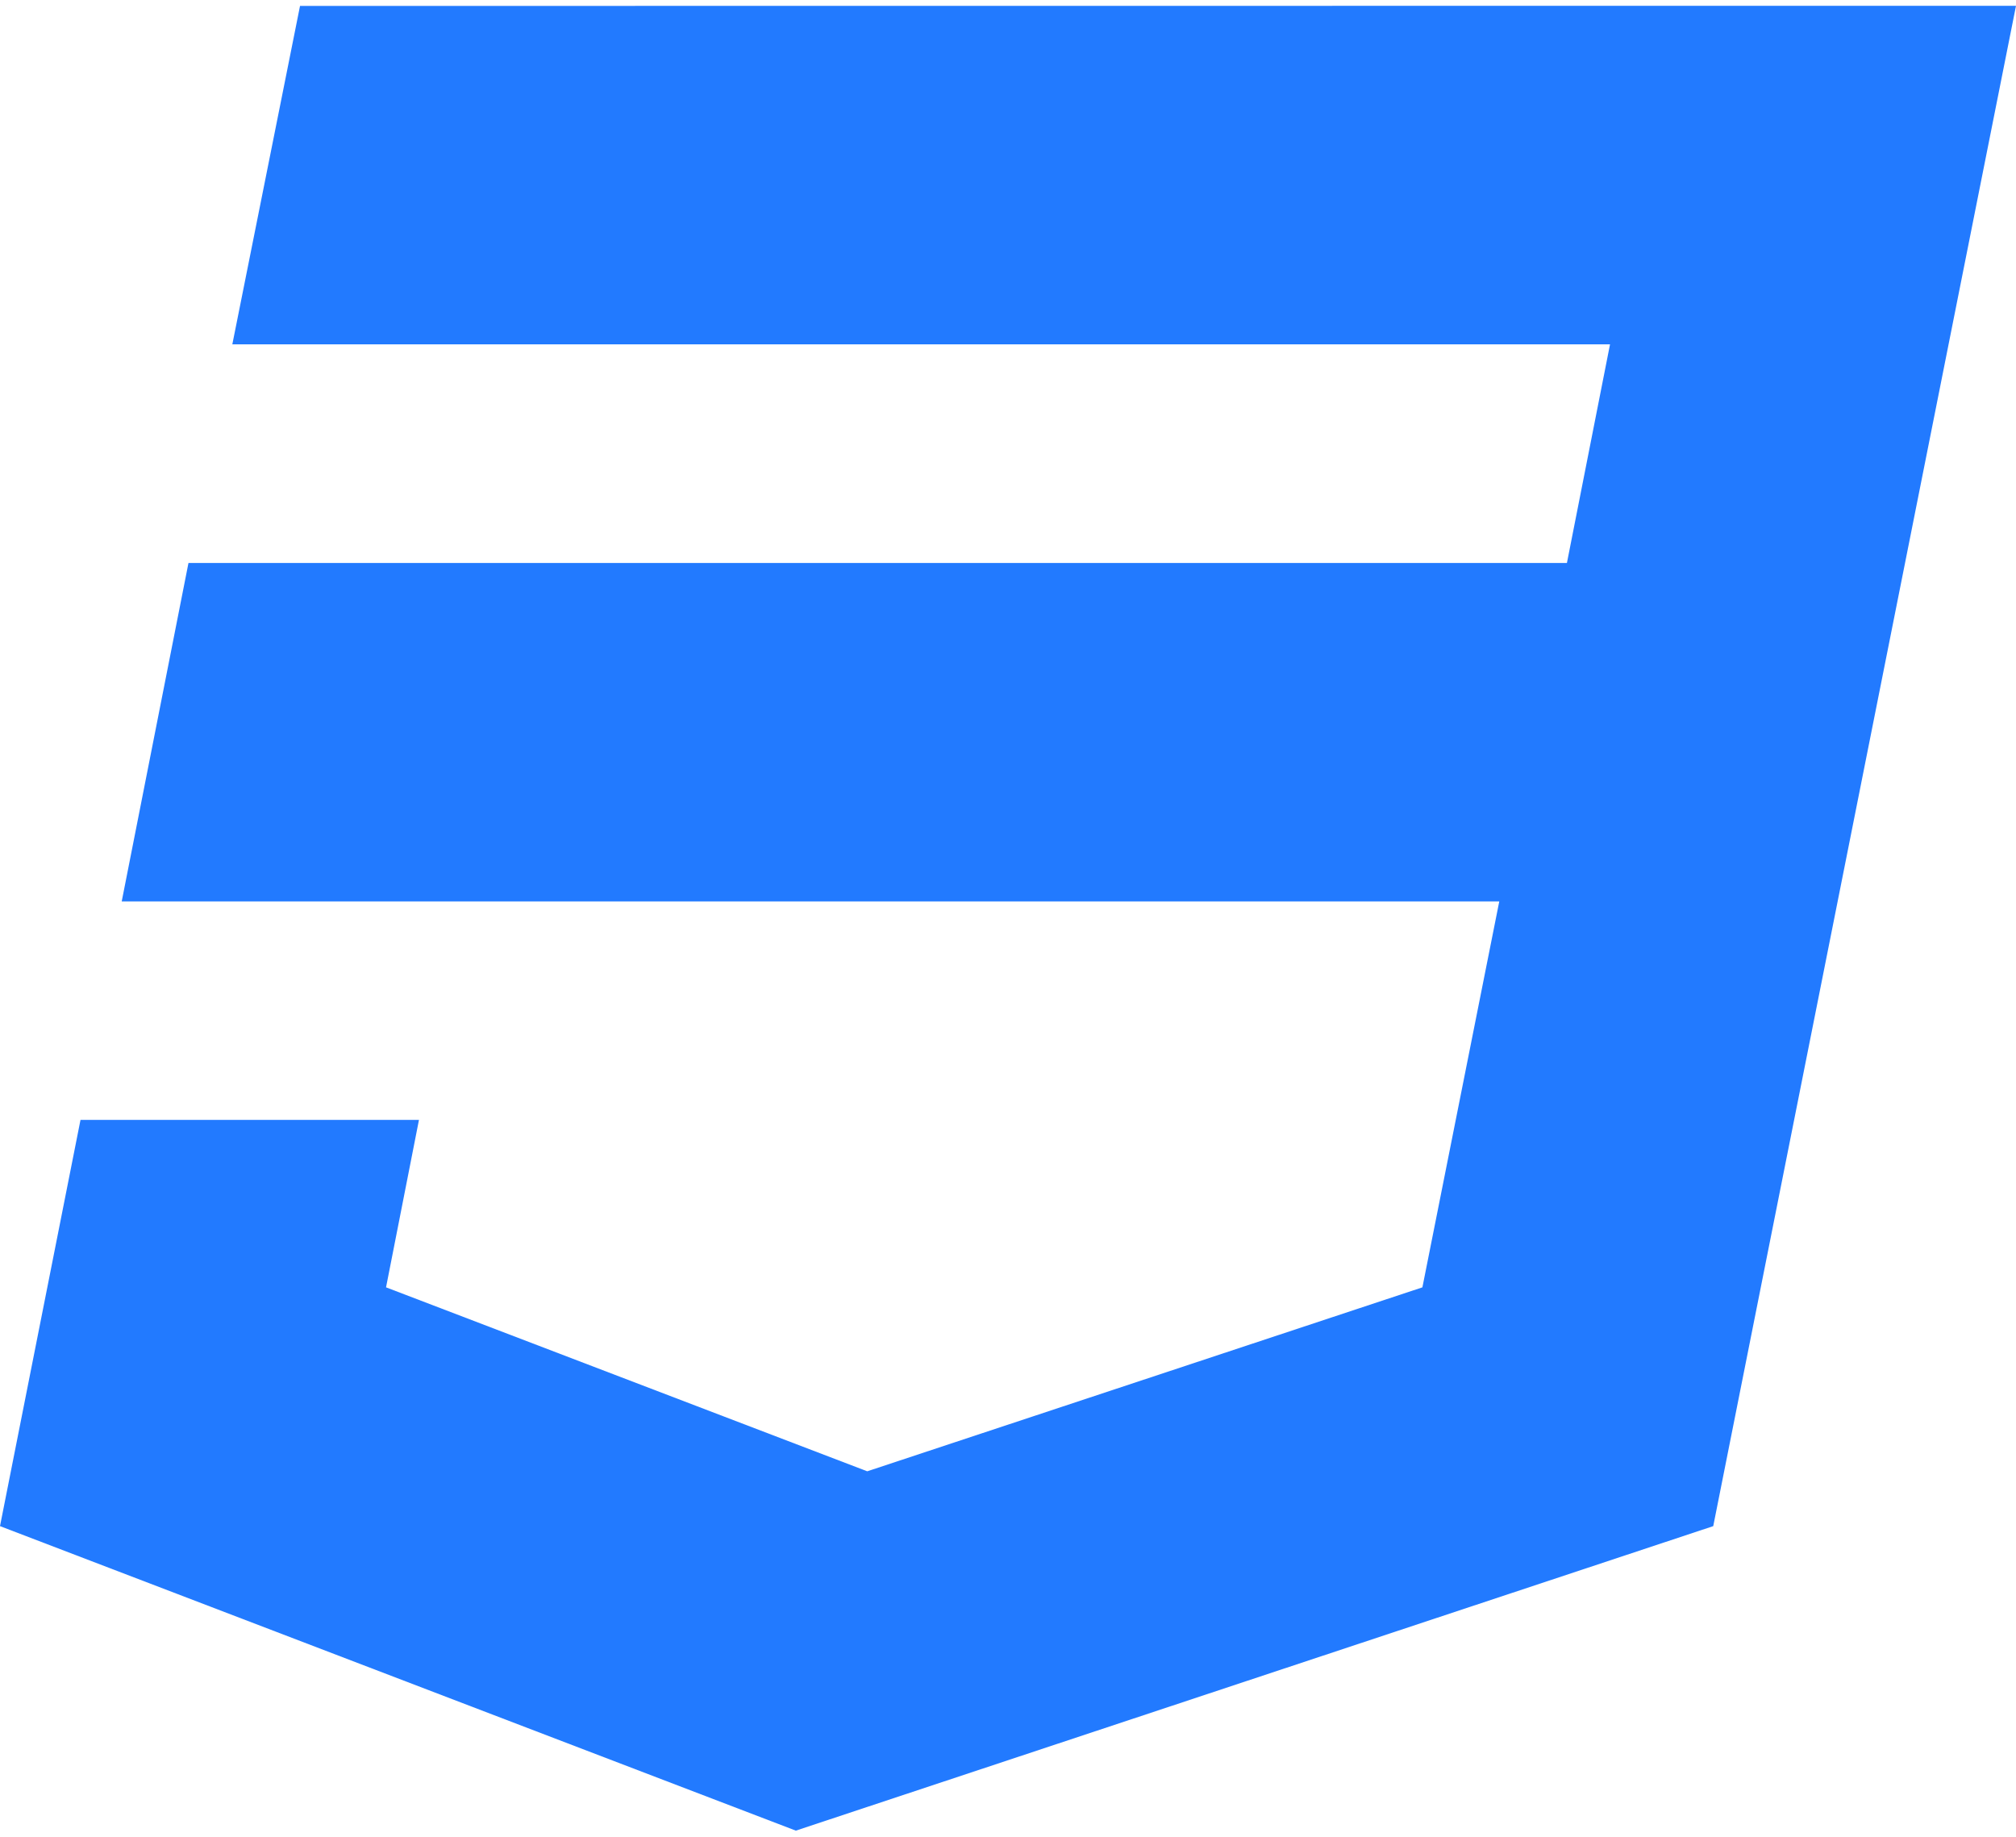 <svg width="45" height="41" viewBox="0 0 45 41" fill="none" xmlns="http://www.w3.org/2000/svg">
<path d="M6.697 0.132L5.186 7.686H35.938L34.976 12.566H4.207L2.717 20.12H33.466L31.75 28.735L19.358 32.841L8.617 28.735L9.352 24.997H1.797L0 34.065L17.764 40.862L38.242 34.065L45 0.129L6.697 0.132Z" fill="#227AFF"/>
</svg>
